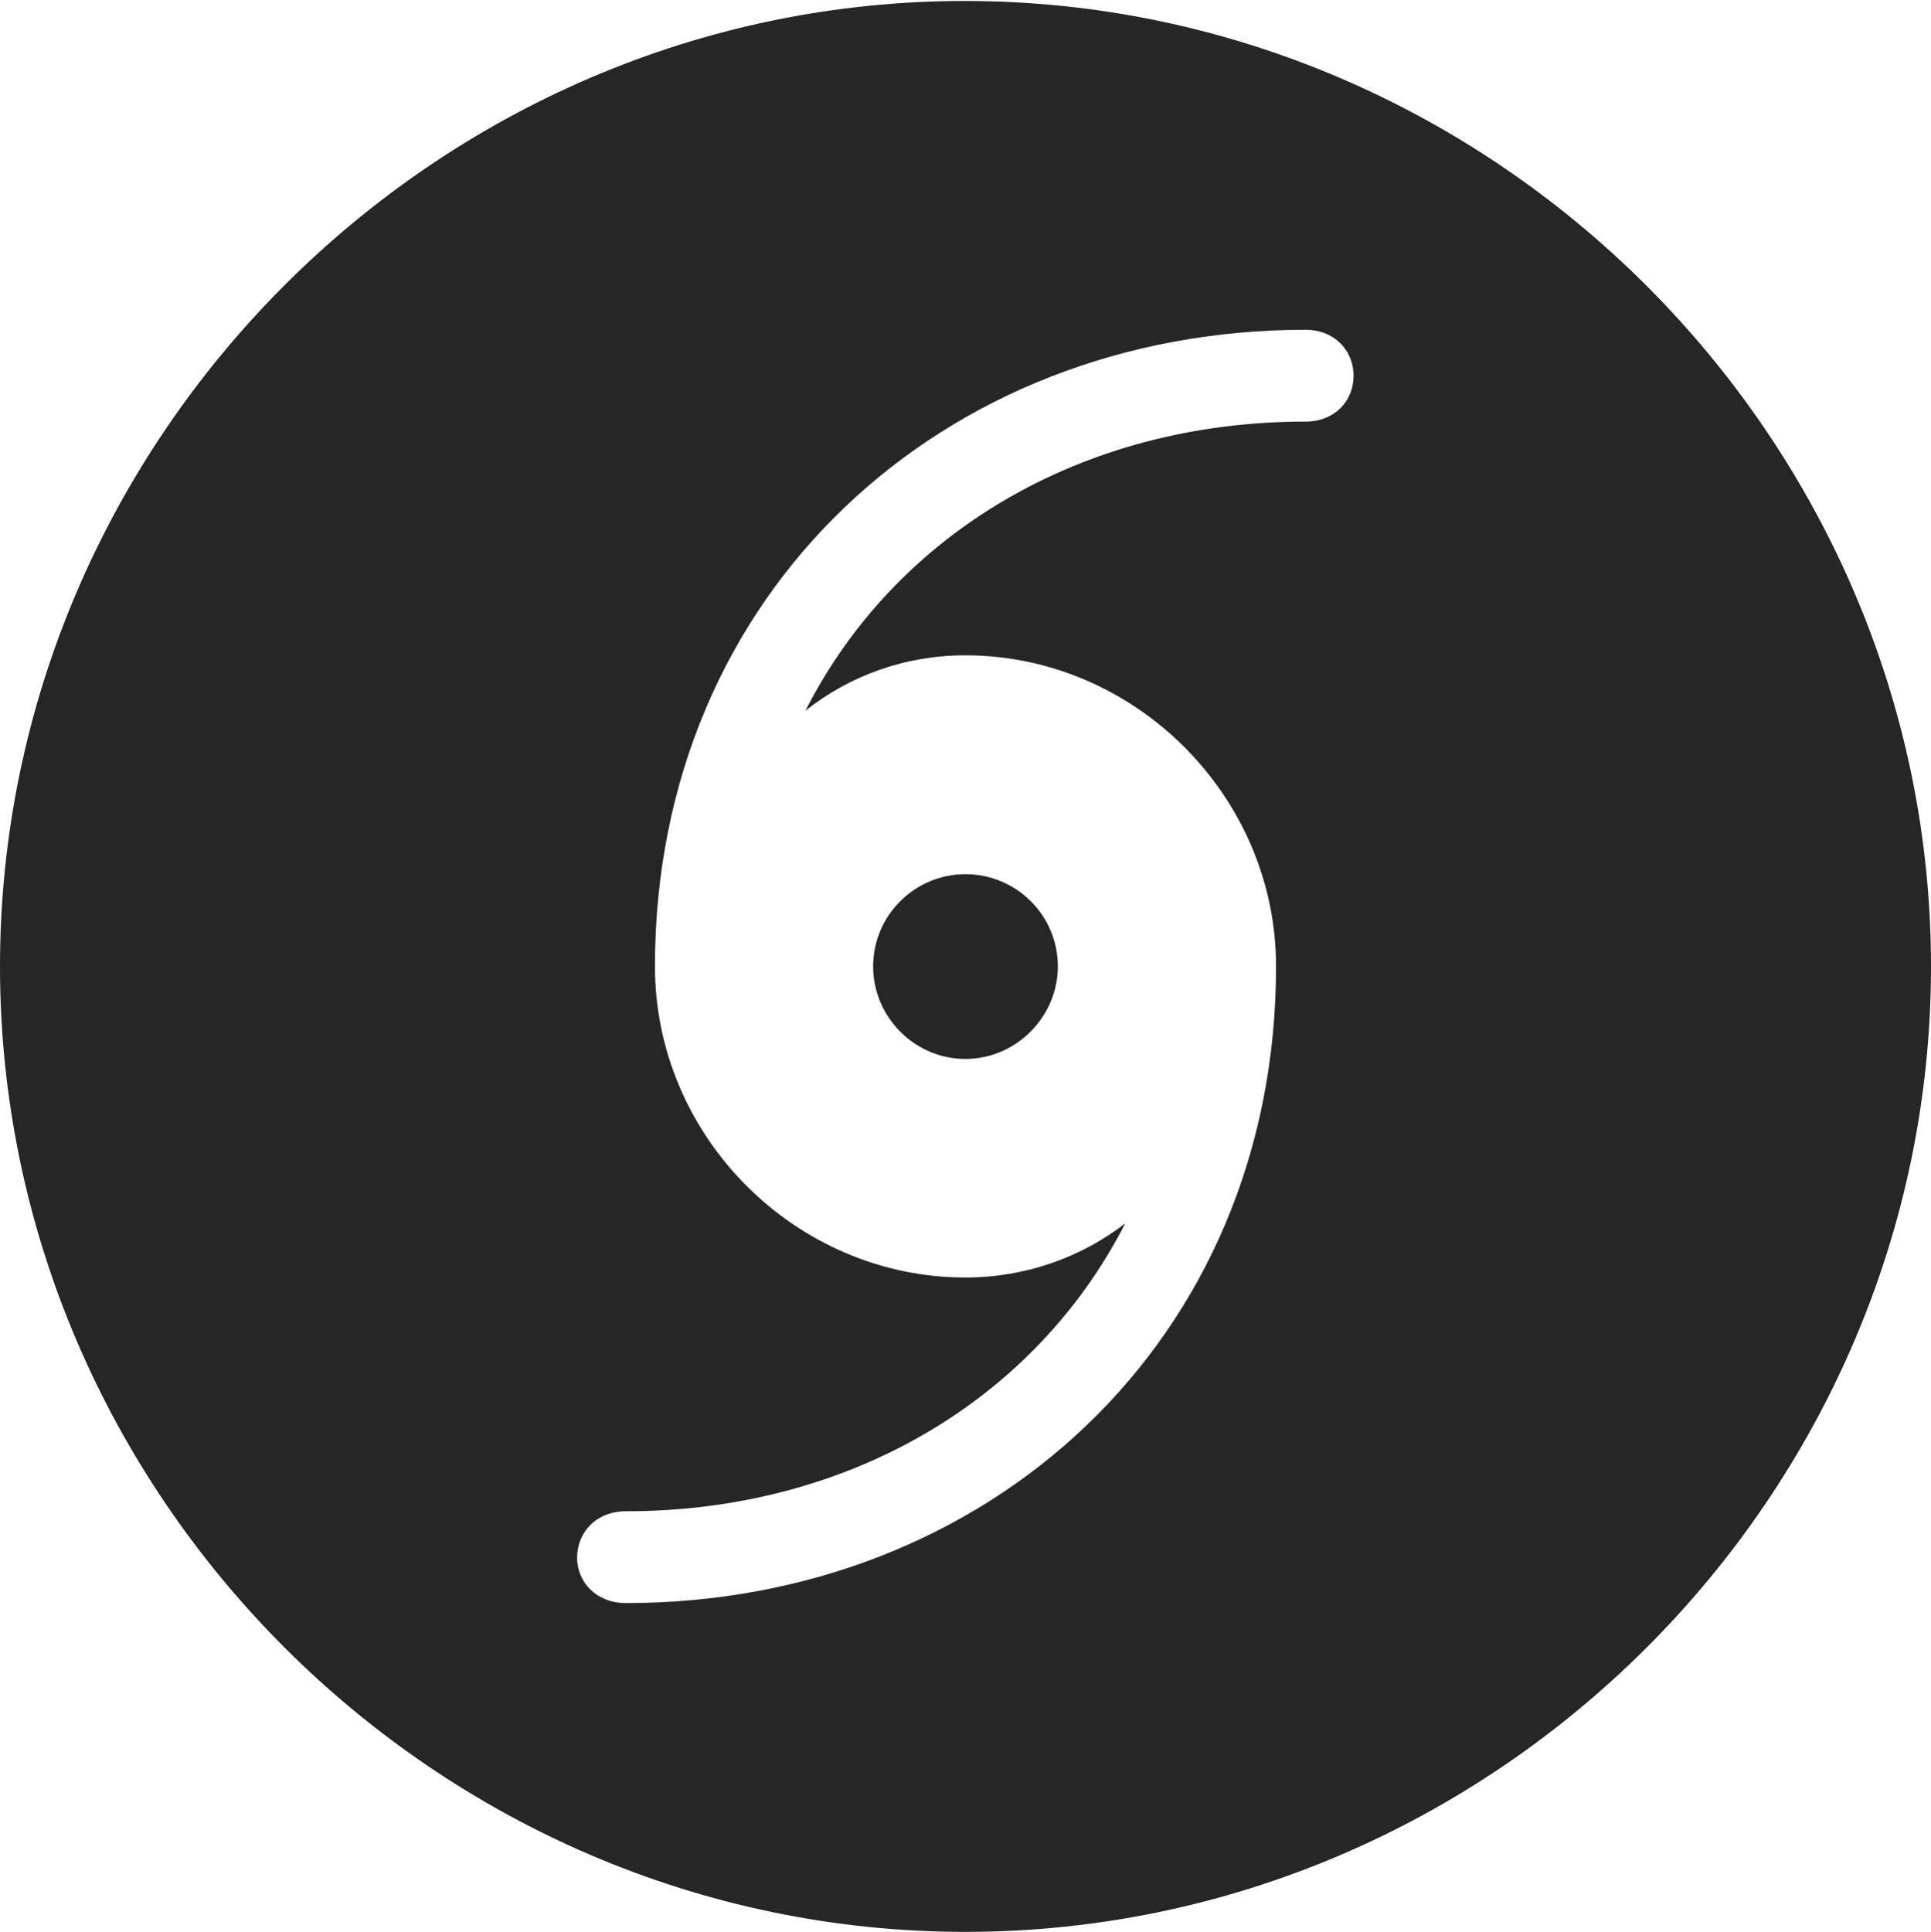 <?xml version="1.0" encoding="UTF-8"?>
<!--Generator: Apple Native CoreSVG 232.5-->
<!DOCTYPE svg
PUBLIC "-//W3C//DTD SVG 1.1//EN"
       "http://www.w3.org/Graphics/SVG/1.1/DTD/svg11.dtd">
<svg version="1.1" xmlns="http://www.w3.org/2000/svg" xmlns:xlink="http://www.w3.org/1999/xlink" width="97.96" height="97.993">
 <g>
  <rect height="97.993" opacity="0" width="97.96" x="0" y="0"/>
  <path d="M97.96 49.021C97.96 75.858 75.825 97.993 48.972 97.993C22.169 97.993 0 75.858 0 49.021C0 22.217 22.135 0.049 48.938 0.049C75.791 0.049 97.96 22.217 97.96 49.021ZM33.226 49.021C33.226 57.677 40.383 64.801 48.972 64.801C52.034 64.801 54.859 63.773 57.084 62.056C52.503 71.001 43.077 76.658 31.753 76.658C30.268 76.658 29.277 77.704 29.277 79.013C29.277 80.269 30.268 81.315 31.753 81.315C50.123 81.315 64.734 68.014 64.734 49.021C64.734 40.365 57.561 33.241 48.972 33.241C45.925 33.241 43.101 34.269 40.86 36.05C45.411 27.09 54.853 21.384 66.24 21.384C67.692 21.384 68.667 20.353 68.667 19.063C68.667 17.739 67.658 16.727 66.24 16.727C47.837 16.727 33.226 30.028 33.226 49.021ZM53.665 49.021C53.665 51.555 51.57 53.714 48.972 53.714C46.404 53.714 44.294 51.589 44.294 49.021C44.294 46.438 46.404 44.343 48.972 44.343C51.57 44.343 53.665 46.438 53.665 49.021Z" fill="#000000" fill-opacity="0.85"/>
 </g>
</svg>
